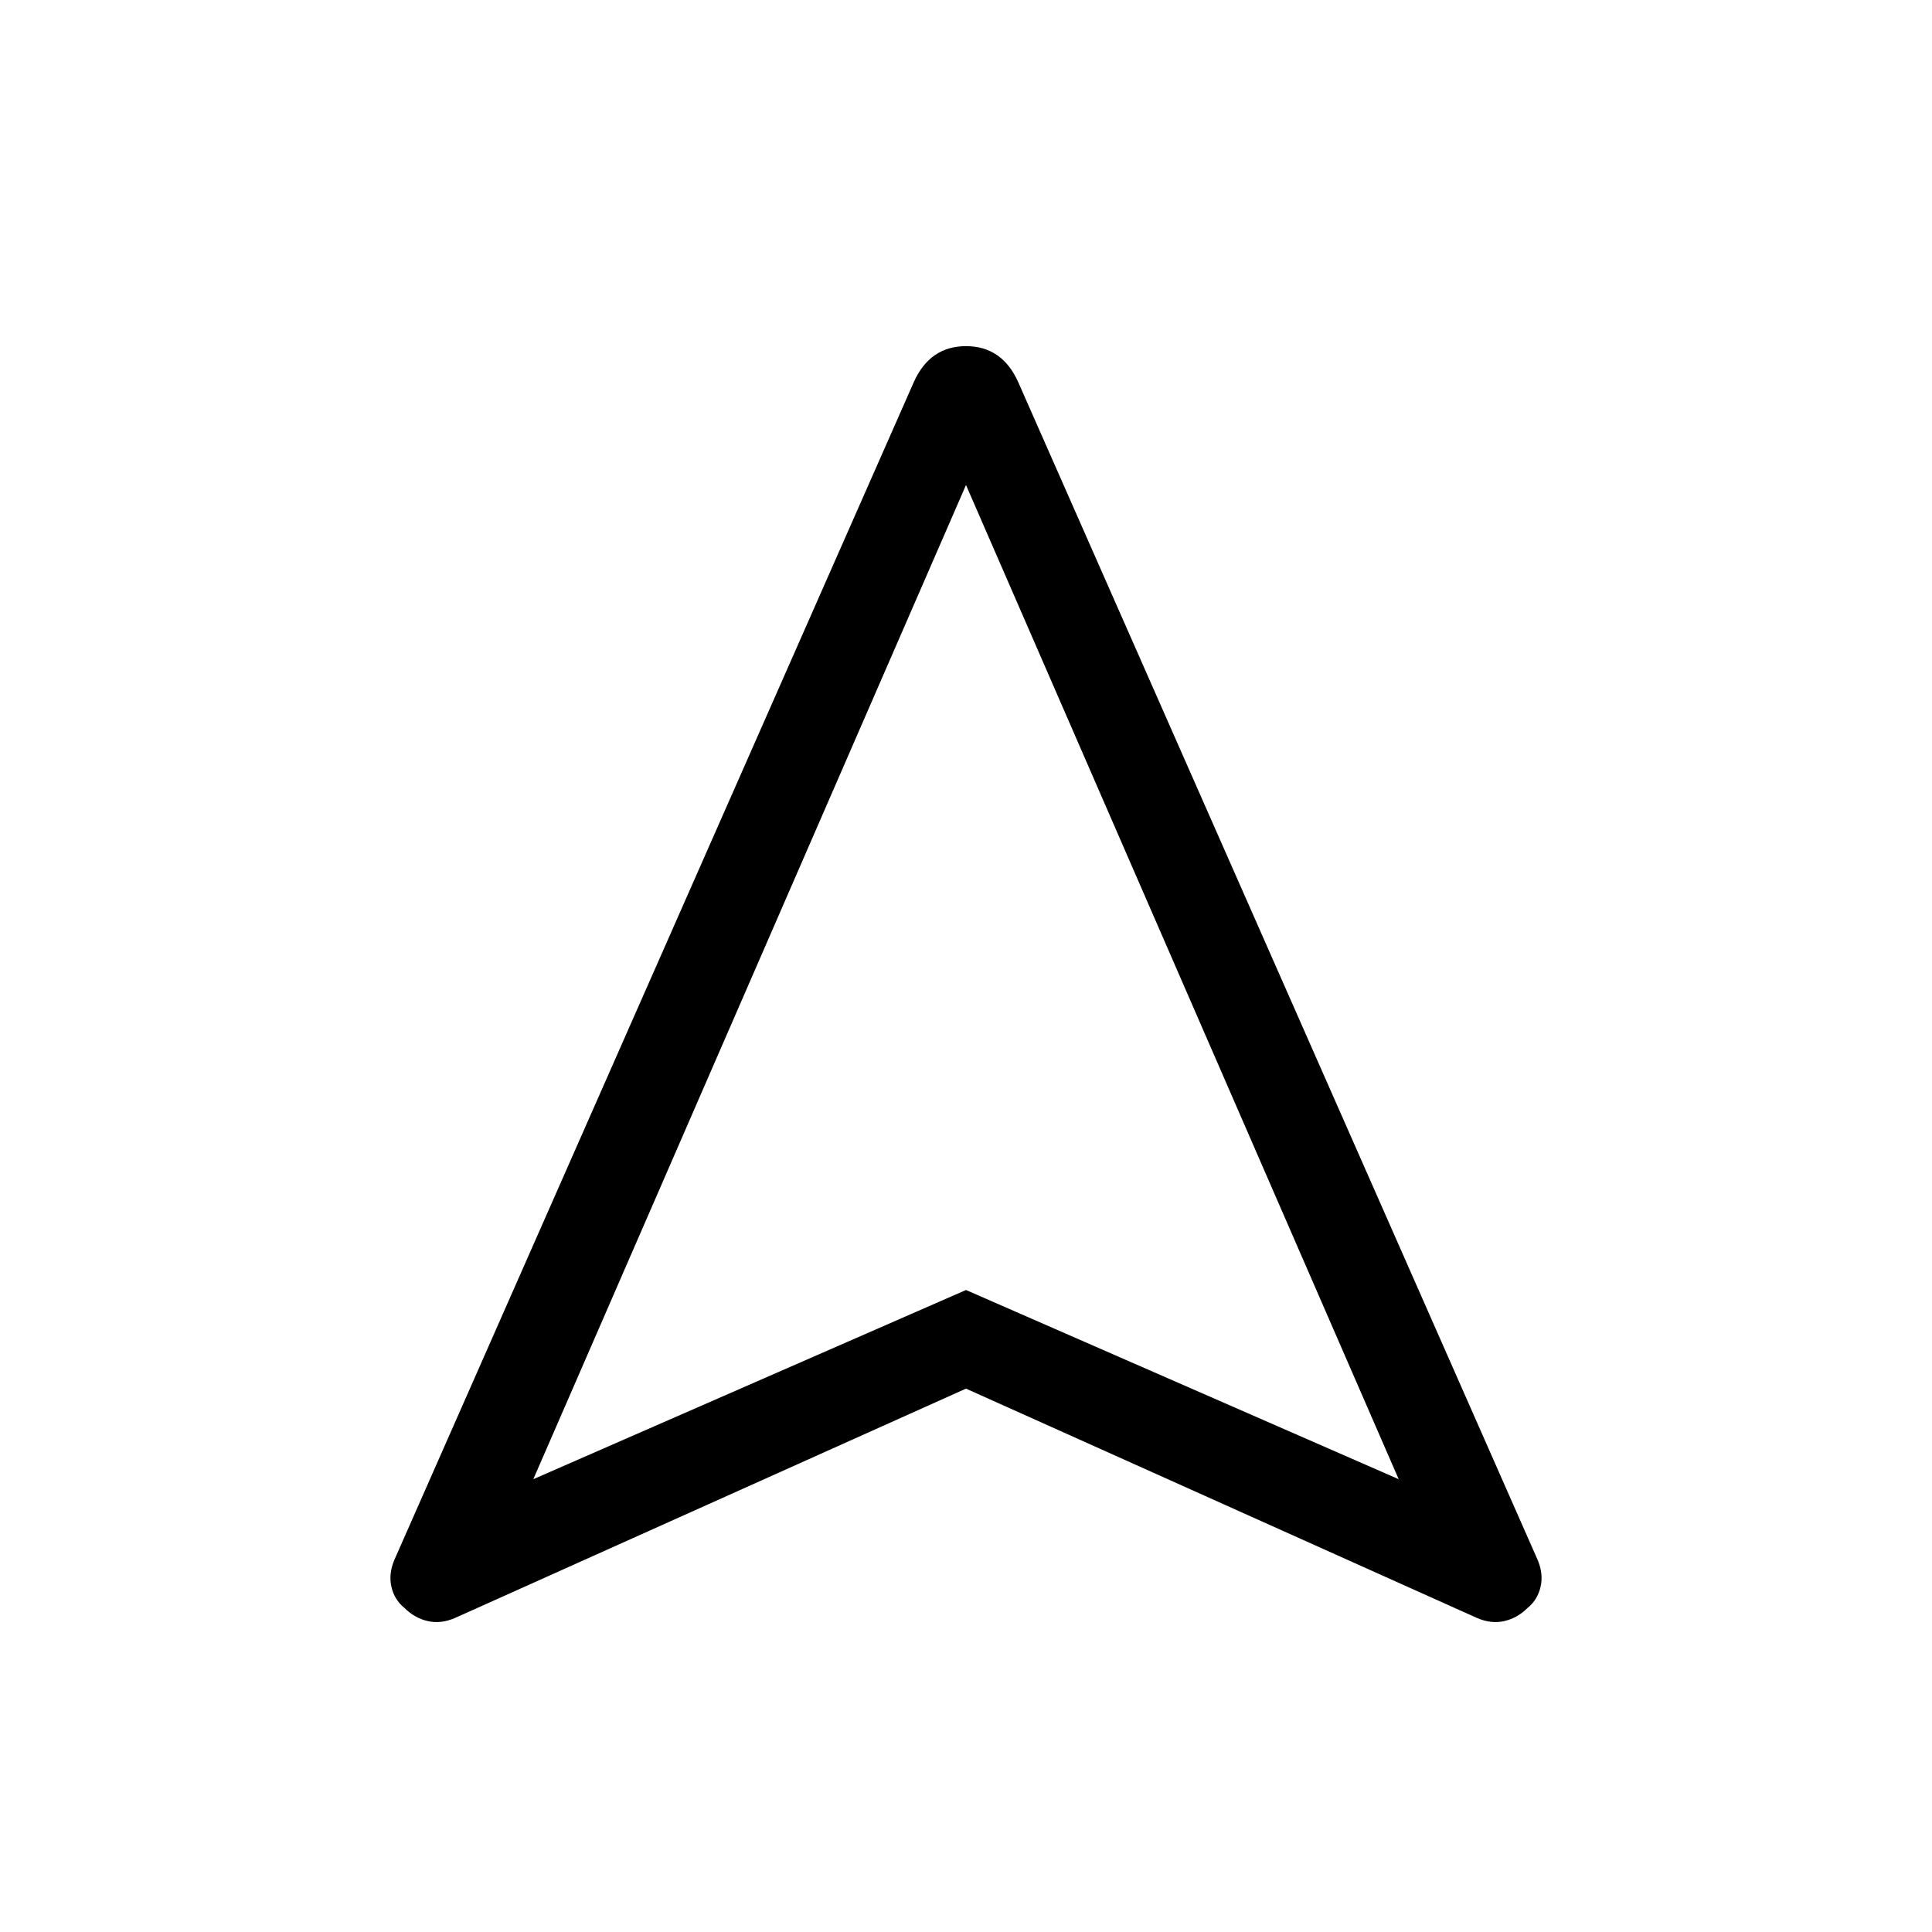 <svg xmlns="http://www.w3.org/2000/svg" height="48" width="48"><path d="M11.3 40.2Q10.95 40.35 10.625 40.275Q10.3 40.2 10.05 39.95Q9.8 39.75 9.725 39.425Q9.65 39.1 9.8 38.75L22.7 9.5Q23.1 8.6 24 8.6Q24.9 8.6 25.3 9.5L38.2 38.75Q38.35 39.1 38.275 39.425Q38.2 39.75 37.95 39.95Q37.7 40.2 37.375 40.275Q37.05 40.35 36.7 40.2L24 34.5ZM13.25 36.75 24 32.05 34.75 36.75 24 12.05ZM24 32.05Z"/></svg>
